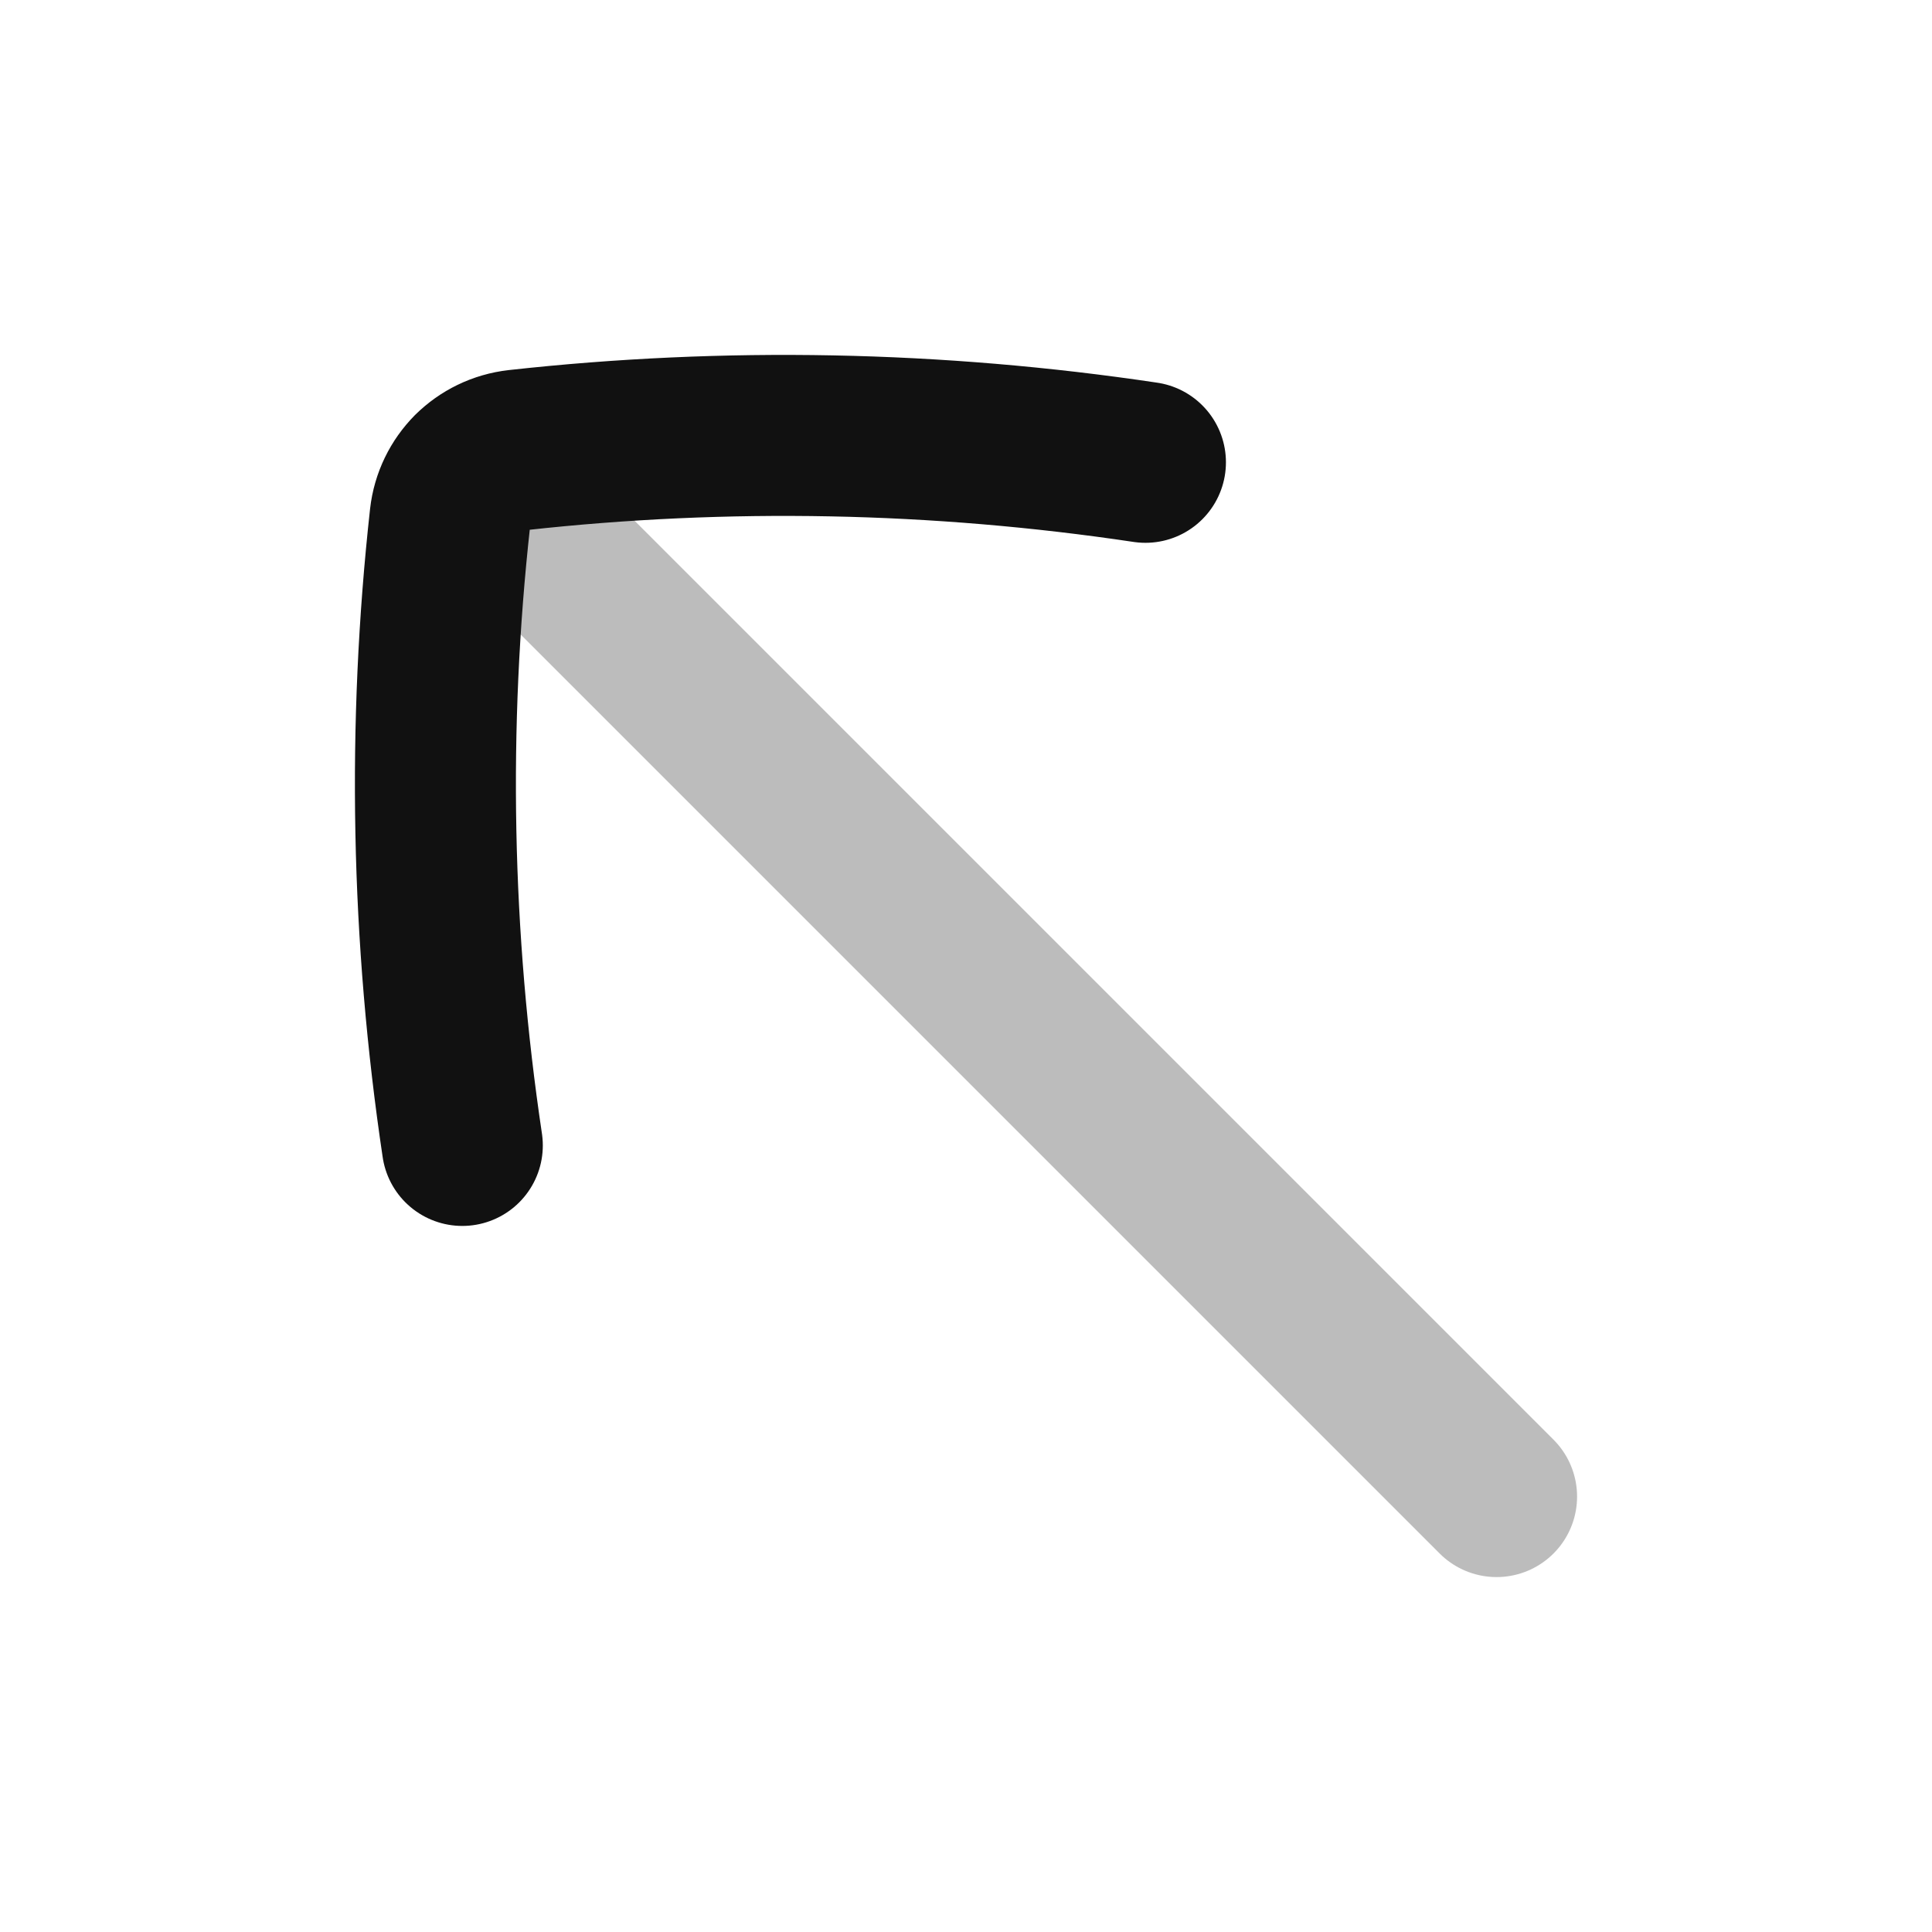 <svg width="24" height="24" viewBox="0 0 24 24" fill="none" xmlns="http://www.w3.org/2000/svg">
<path opacity="0.28" d="M5.863 5.863L18.591 18.591" stroke="#111111" stroke-width="2" stroke-linecap="round" stroke-linejoin="round"/>
<path d="M5.743 14.229C5.356 11.641 5.305 9.021 5.591 6.432C5.616 6.21 5.715 6.012 5.863 5.863C6.012 5.715 6.21 5.616 6.432 5.591C9.021 5.305 11.641 5.356 14.229 5.743" stroke="#111111" stroke-width="2" stroke-linecap="round" stroke-linejoin="round"/>
</svg>
